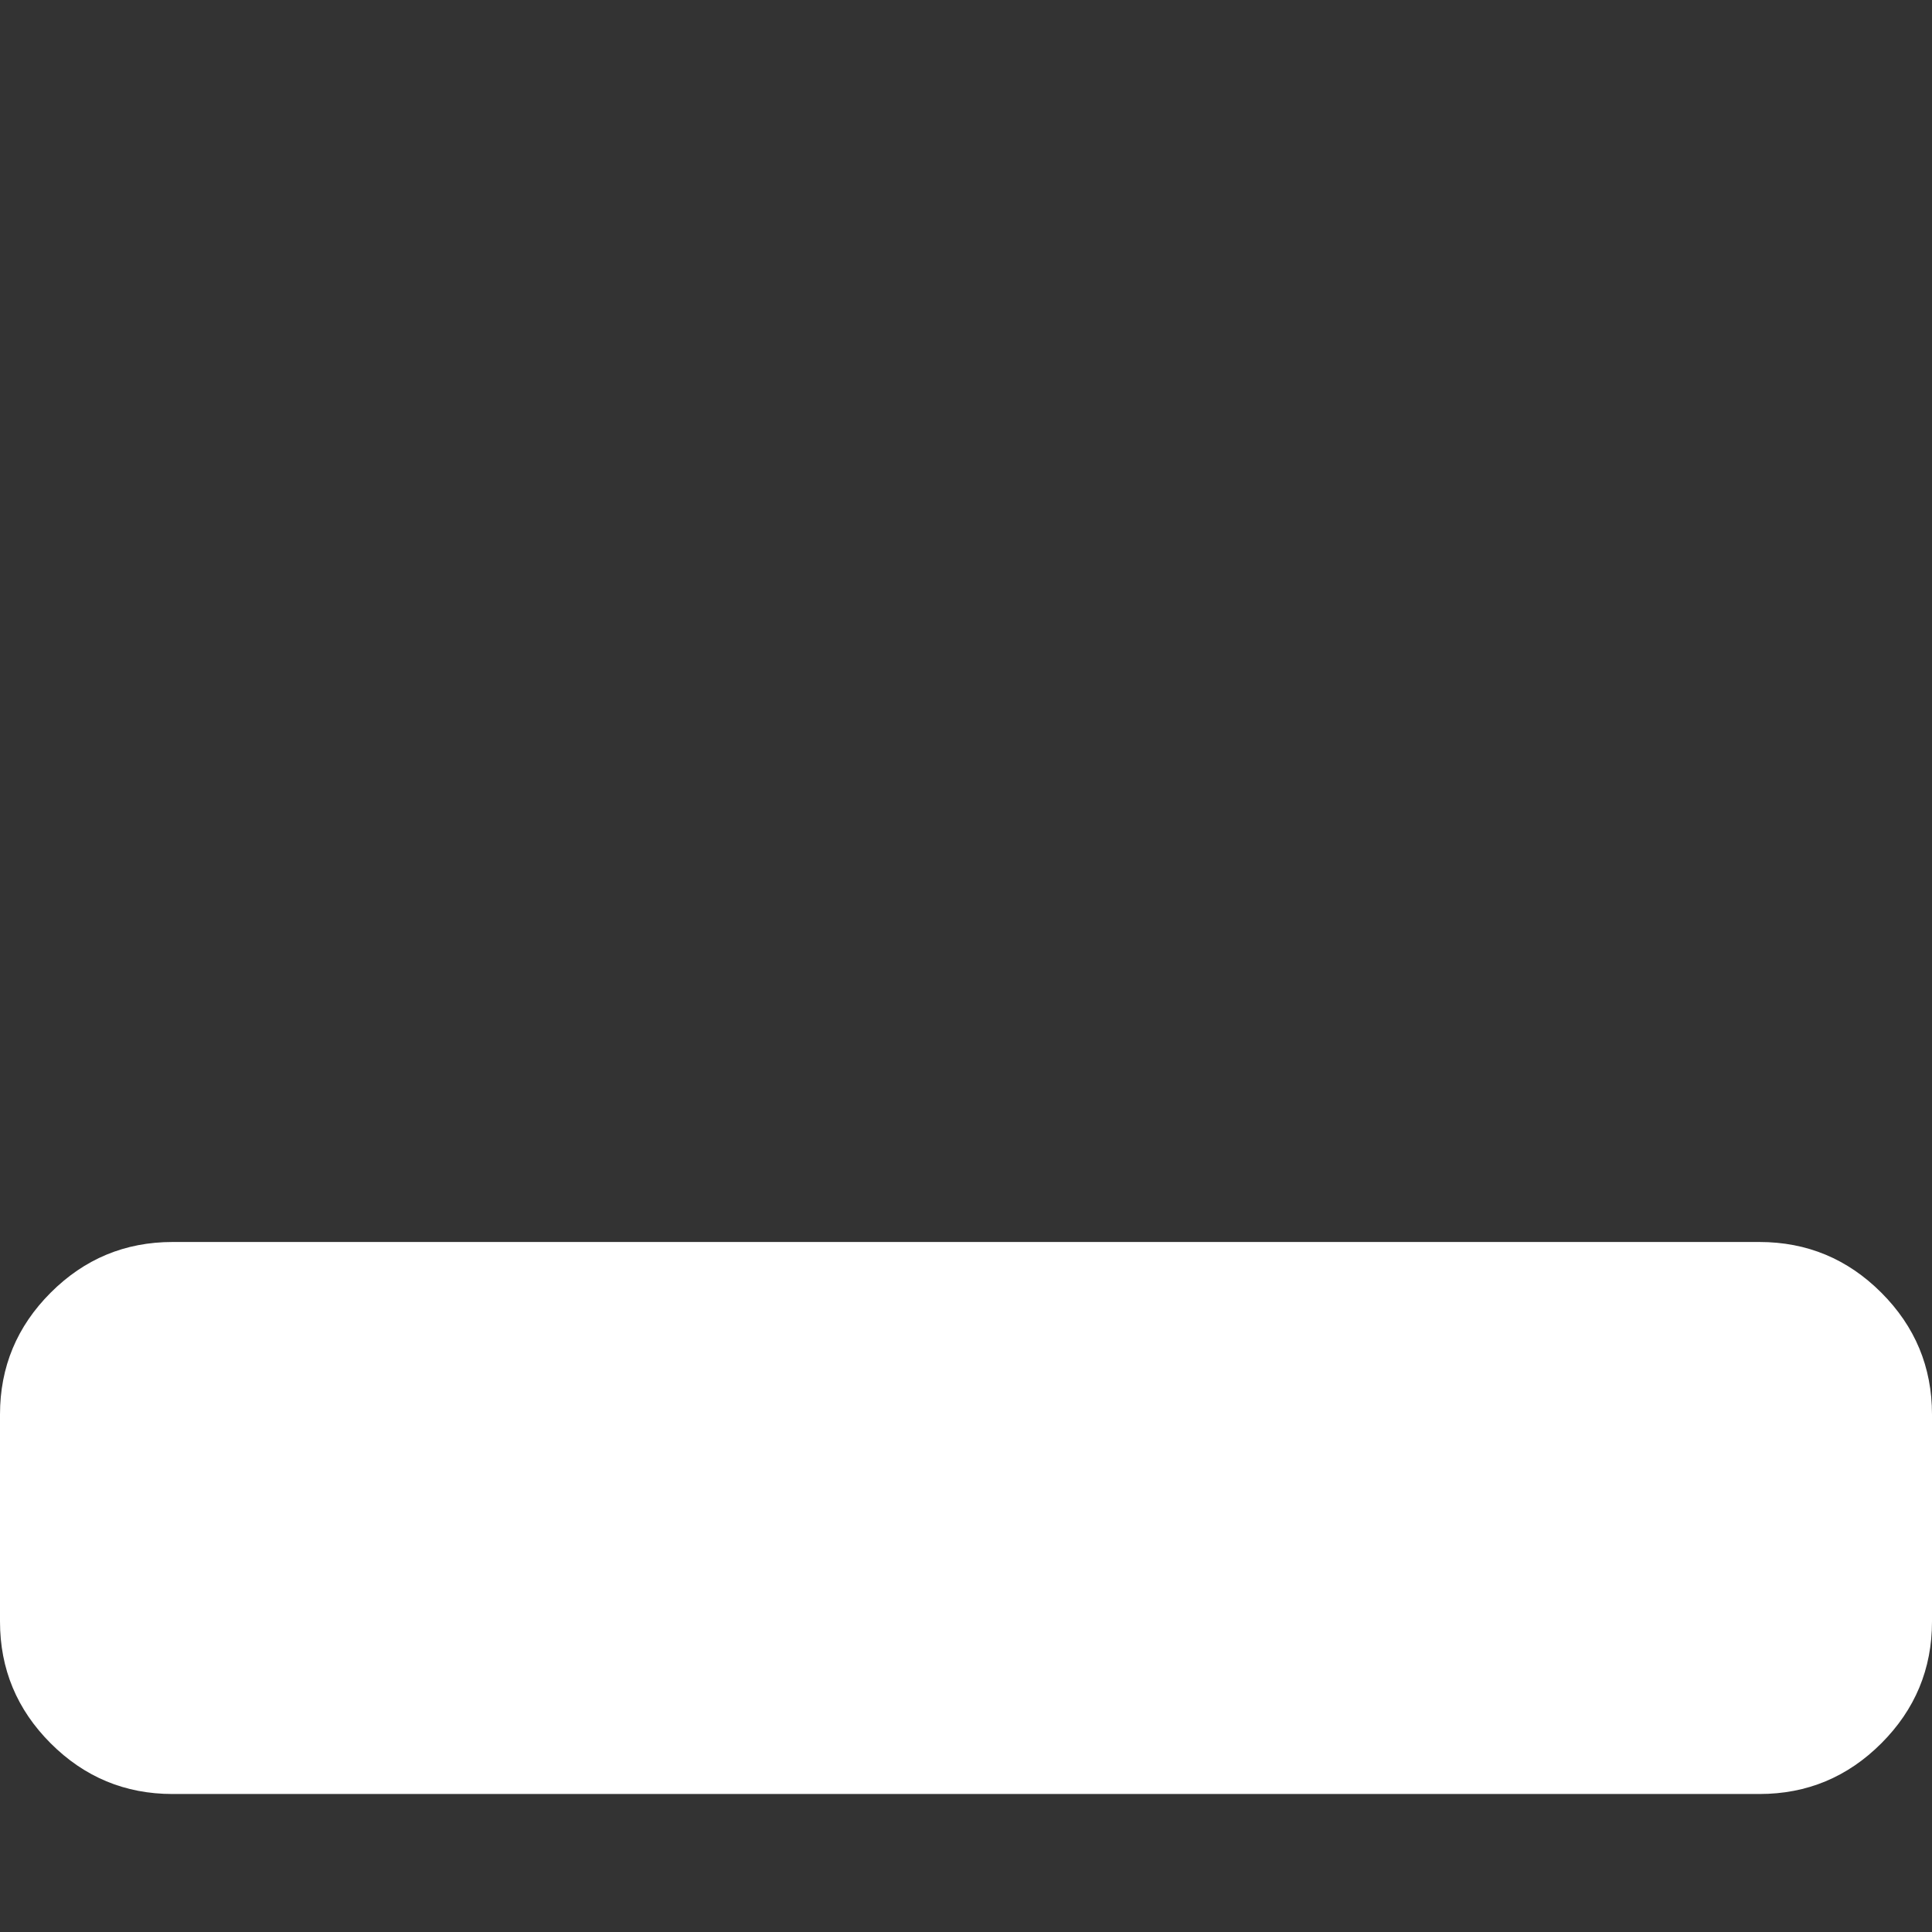 <svg width="1792" height="1792" viewBox="0 0 1792 1792" xmlns="http://www.w3.org/2000/svg"><rect x="0" y="0" width="1792" height="1792" fill="#333333" stroke="none"/><path d="M1792 1312v192q0 66-47 113t-113 47h-1472q-66 0-113-47t-47-113v-192q0-66 47-113t113-47h1472q66 0 113 47t47 113z" fill="#fff"/></svg>